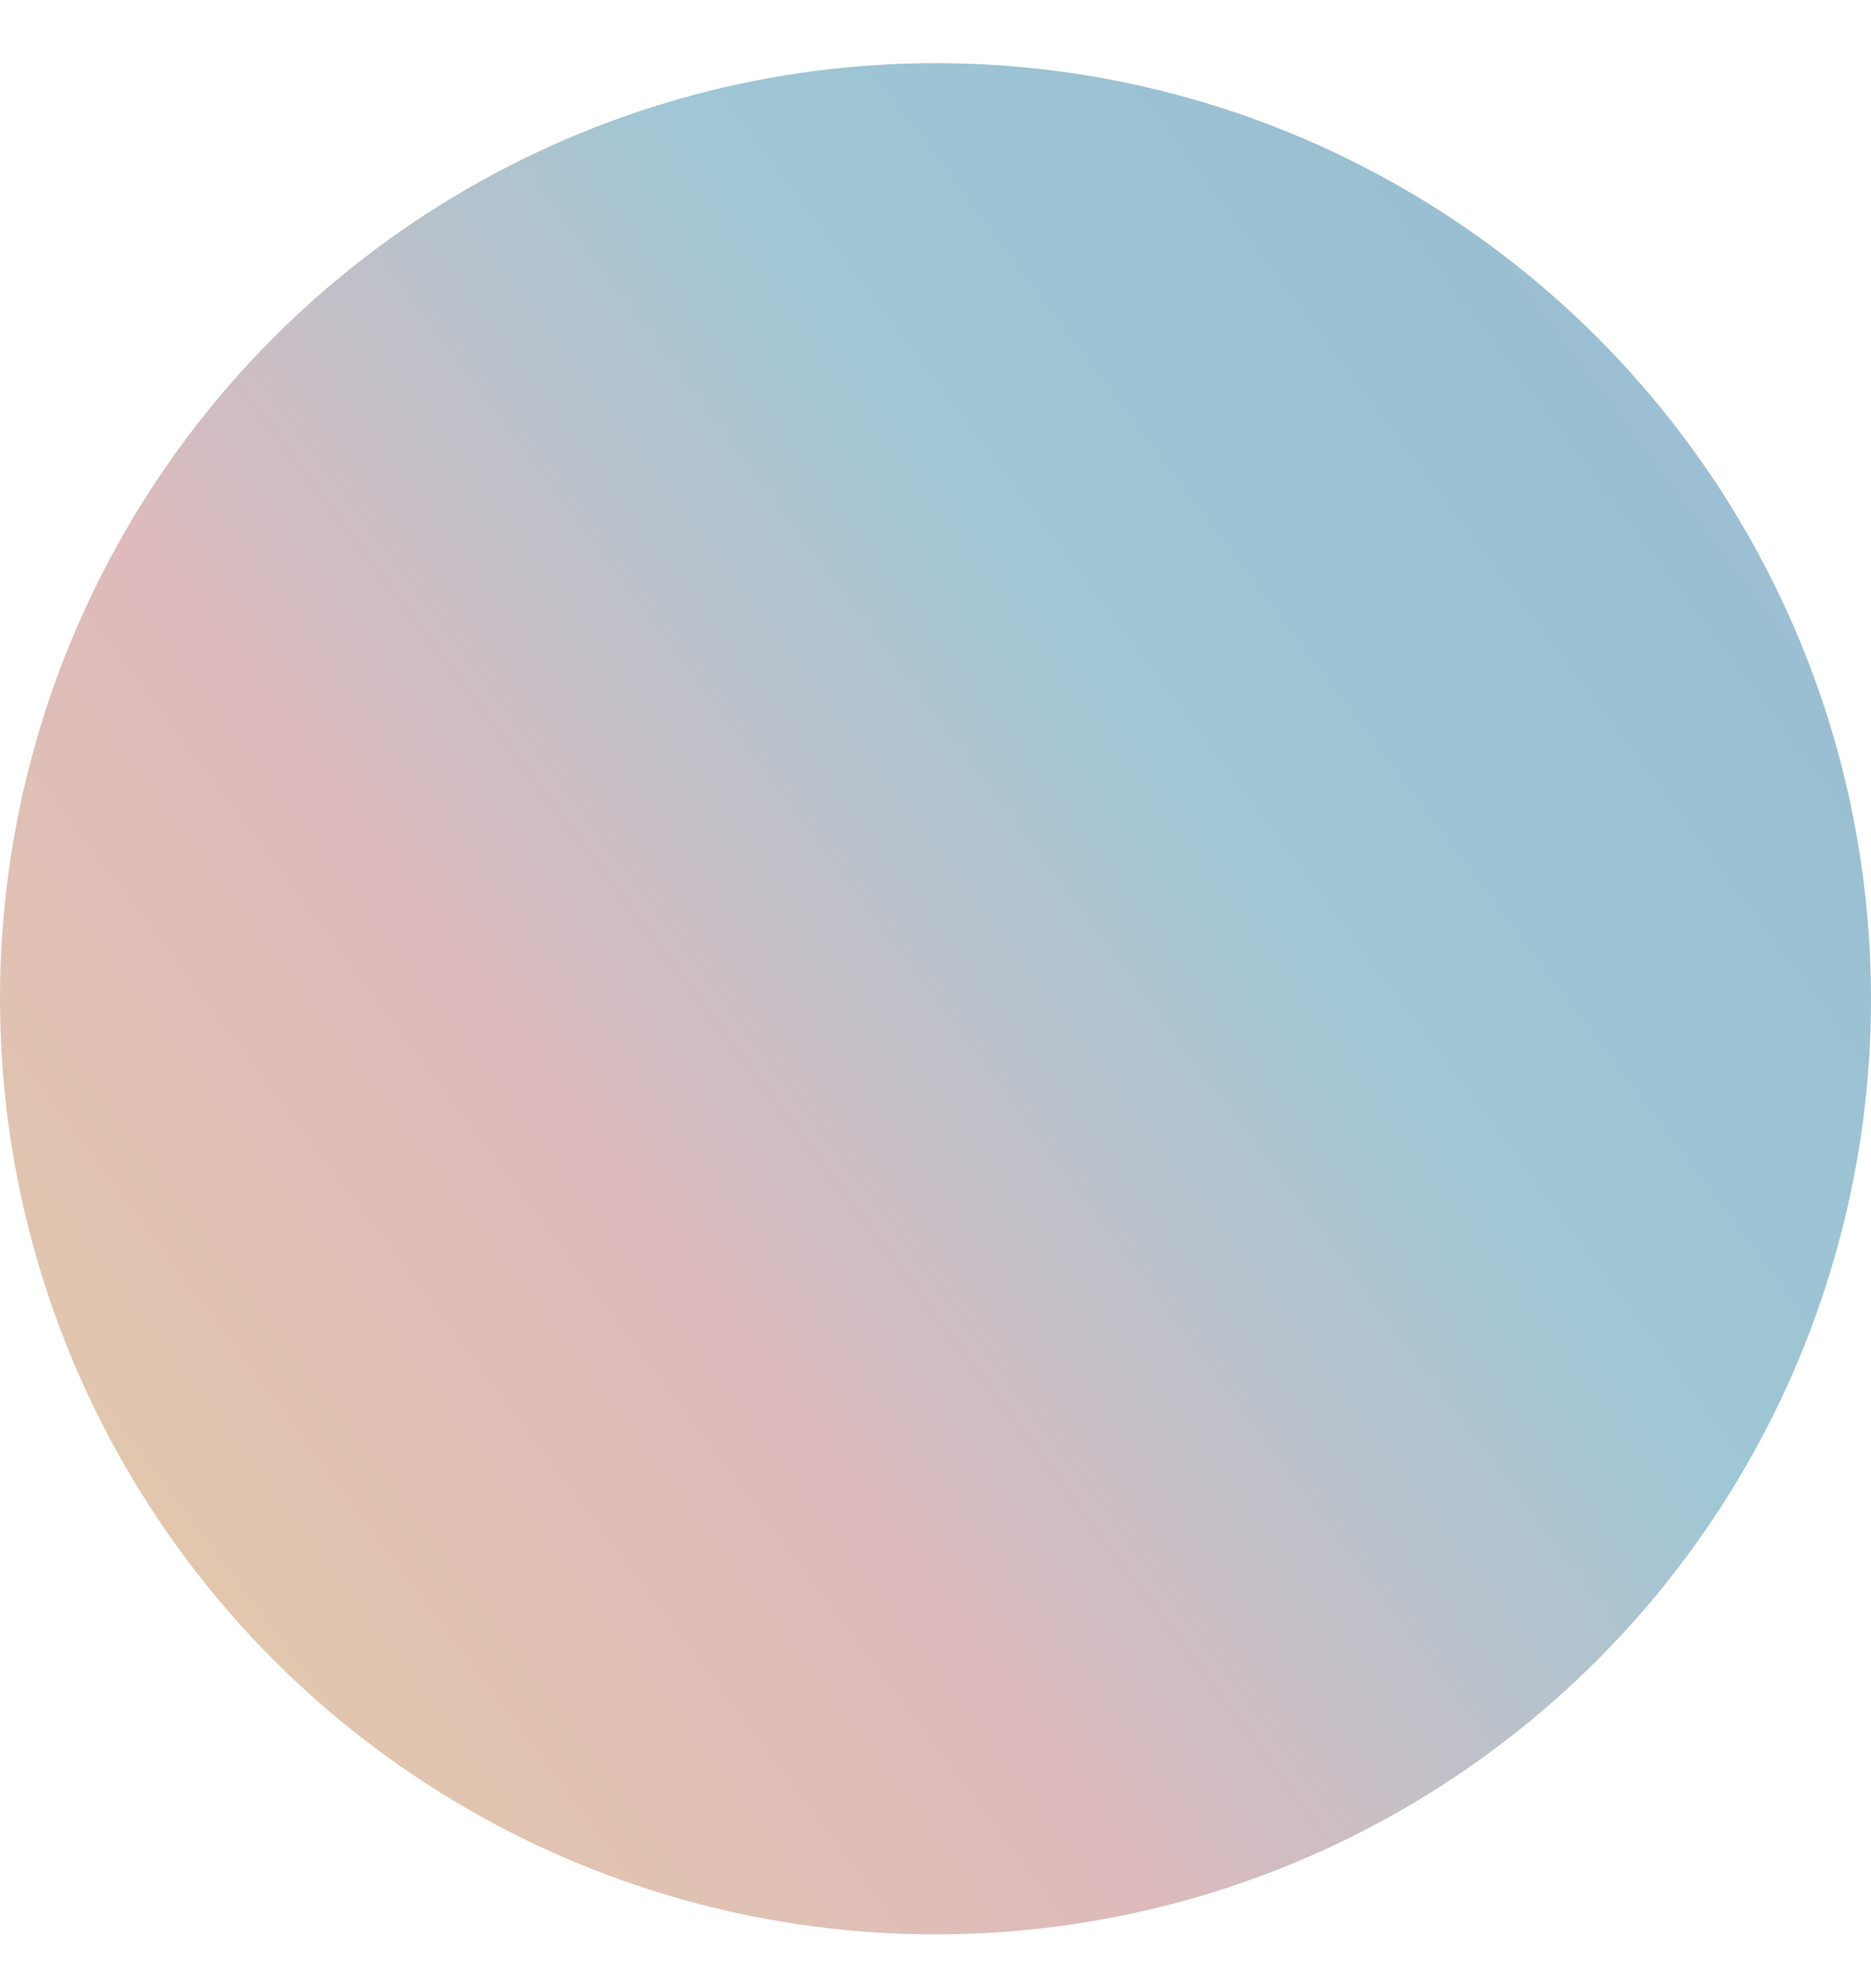 <svg width="16" height="17" viewBox="0 0 16 17" fill="none" xmlns="http://www.w3.org/2000/svg">
<circle cx="8" cy="8.54" r="8" fill="url(#paint0_linear_1718_4761)" style="mix-blend-mode:multiply"/>
<defs>
<linearGradient id="paint0_linear_1718_4761" x1="-18.667" y1="31.104" x2="22.154" y2="0.54" gradientUnits="userSpaceOnUse">
<stop stop-color="#93B1E1"/>
<stop offset="0.04" stop-color="#E1AD8C"/>
<stop offset="0.28" stop-color="#DFBE7E"/>
<stop offset="0.42" stop-color="#E6D49D"/>
<stop offset="0.62" stop-color="#DEBABC"/>
<stop offset="0.74" stop-color="#9FC7D5"/>
<stop offset="0.83" stop-color="#9ABFD2"/>
<stop offset="0.92" stop-color="#B9C2DC"/>
<stop offset="1" stop-color="#84BEBF"/>
</linearGradient>
</defs>
</svg>
